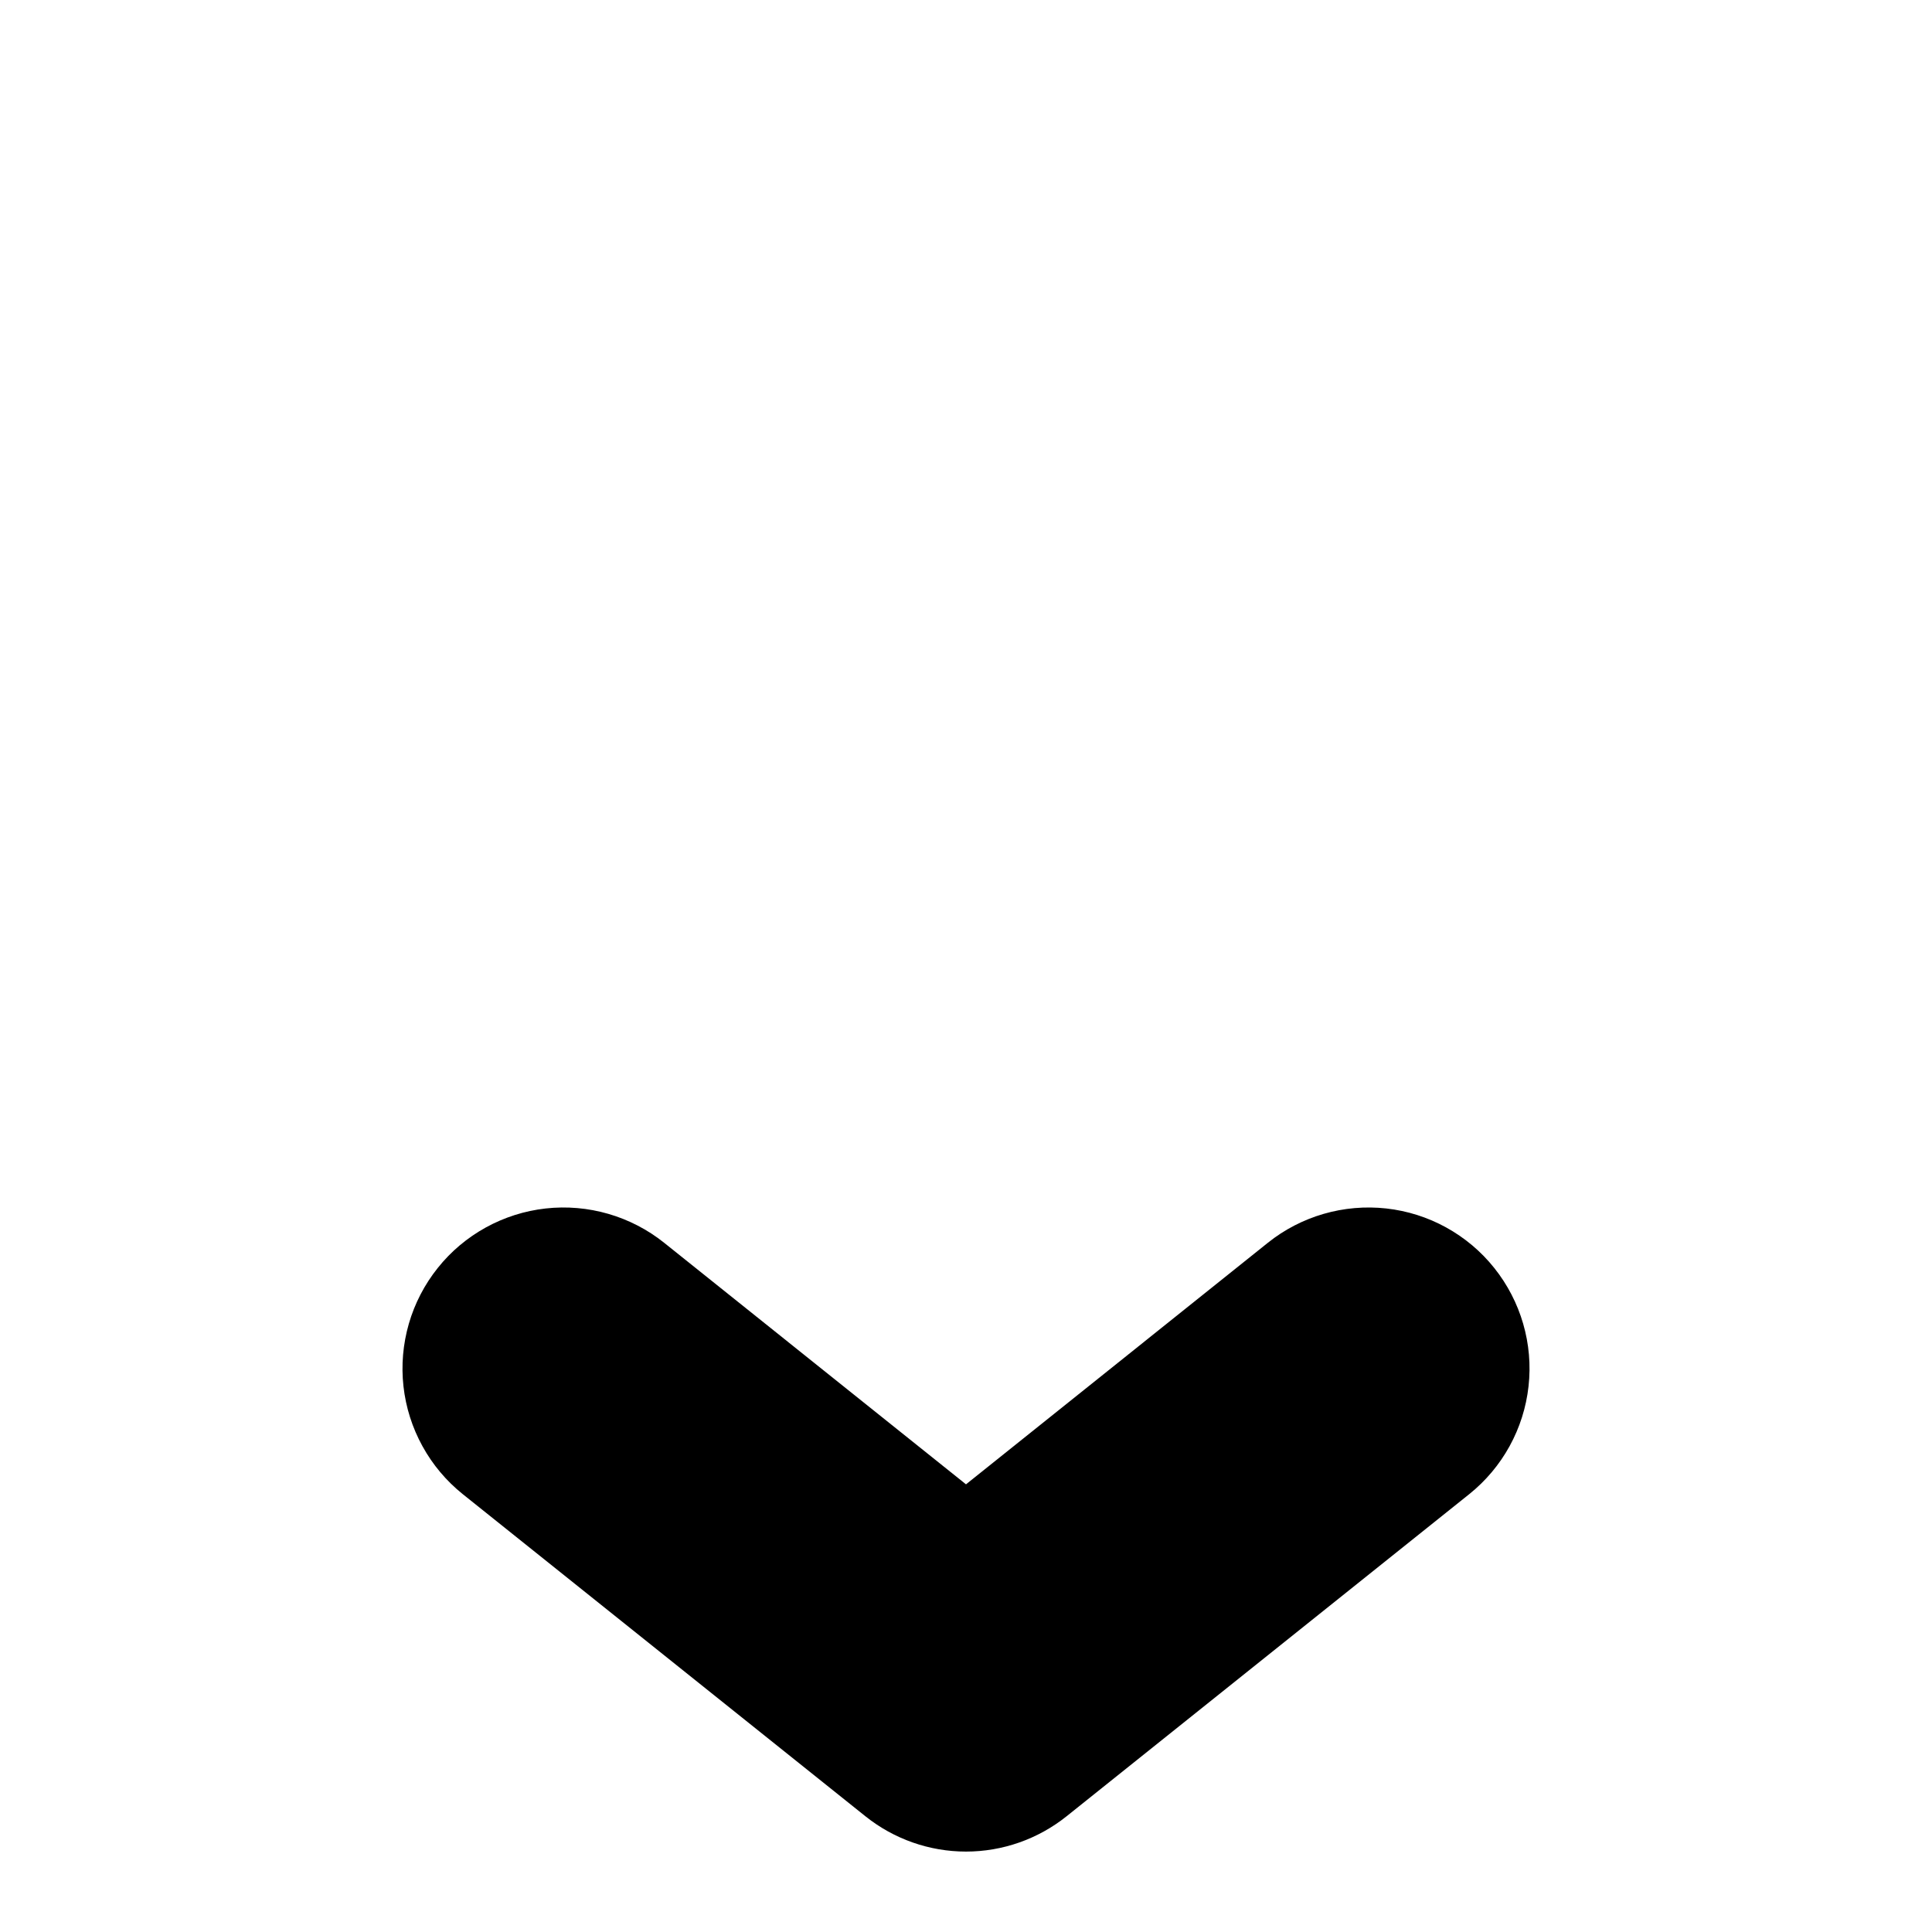 <svg xmlns="http://www.w3.org/2000/svg" viewBox="0 0 24 24"><path fill="currentColor" d="M6.779 15.012C7.041 14.983 7.305 15.006 7.557 15.079C7.809 15.152 8.045 15.274 8.25 15.438L12 18.439L15.75 15.438C16.164 15.107 16.693 14.954 17.221 15.012C17.482 15.041 17.735 15.121 17.965 15.248C18.195 15.375 18.398 15.545 18.562 15.751C18.893 16.165 19.047 16.694 18.988 17.221C18.93 17.748 18.664 18.231 18.25 18.562L13.25 22.562C12.895 22.846 12.454 23.001 12 23.001C11.546 23.001 11.105 22.846 10.75 22.562L5.75 18.562C5.545 18.398 5.374 18.195 5.248 17.965C5.121 17.735 5.041 17.482 5.012 17.221C4.983 16.96 5.006 16.696 5.079 16.443C5.152 16.191 5.274 15.956 5.438 15.751C5.602 15.545 5.805 15.375 6.035 15.248C6.266 15.121 6.518 15.041 6.779 15.012Z"/></svg>